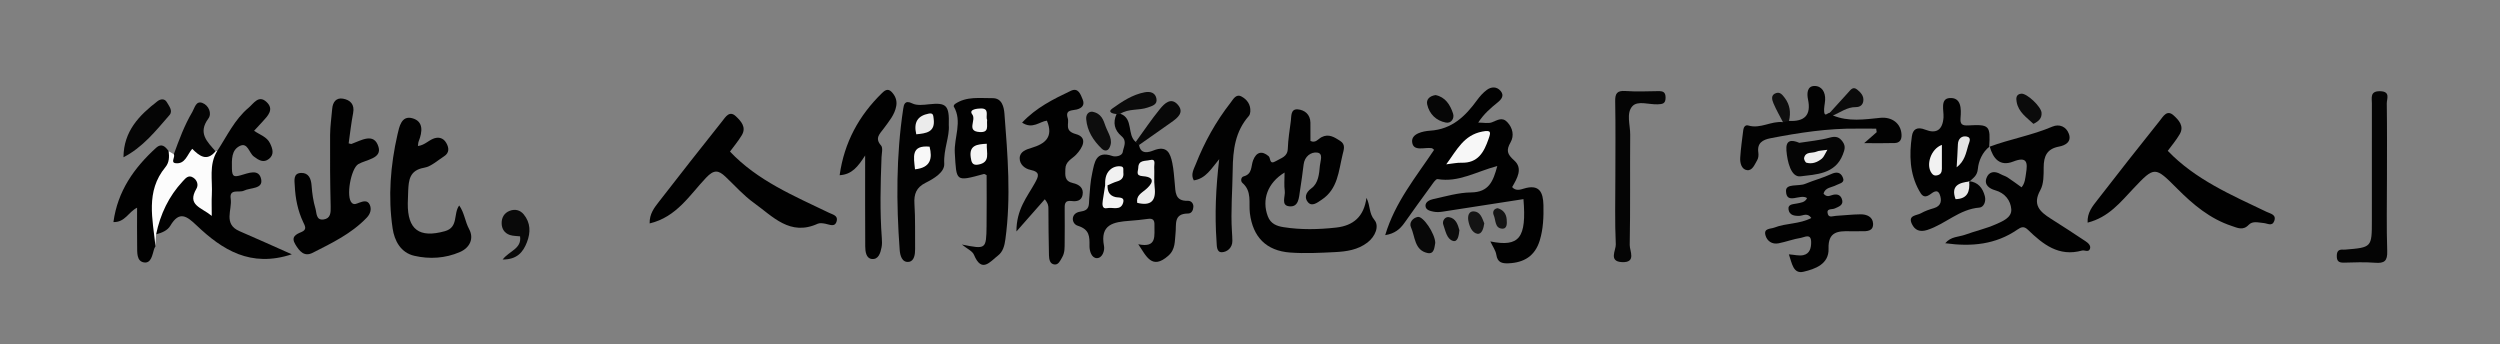 <?xml version="1.0" encoding="utf-8"?>
<!-- Generator: Adobe Illustrator 18.0.0, SVG Export Plug-In . SVG Version: 6.00 Build 0)  -->
<!DOCTYPE svg PUBLIC "-//W3C//DTD SVG 1.1//EN" "http://www.w3.org/Graphics/SVG/1.1/DTD/svg11.dtd">
<svg version="1.1" id="圖層_1" xmlns="http://www.w3.org/2000/svg" xmlns:xlink="http://www.w3.org/1999/xlink" x="0px" y="0px"
	 viewBox="0 0 362.722 49.956" style="enable-background:new 0 0 362.722 49.956;" xml:space="preserve">
<rect x="0" y="0" width="362.722" height="49.956" fill="#808080" stroke="none"/>
<g>
	<path style="fill-rule:evenodd;clip-rule:evenodd;fill:#010101;" d="M216.229,35.029c4.232,0.854,5.27-0.526,4.808-6.138
		c-3.896,0.607-7.792,1.219-11.689,1.812c-0.436,0.066-0.904,0.102-1.329,0.015c-0.499-0.101-1.171-0.232-1.196-0.847
		c-0.022-0.584,0.616-0.874,1.089-0.977c1.83-0.396,3.677-0.953,5.526-0.975c2.562-0.029,3.208-1.582,3.802-3.832
		c-3.028,0.799-5.618,2.422-8.662,1.897c-0.271-0.047-0.714,0.672-1.014,1.081c-1.287,1.755-2.557,3.52-3.812,5.296
		c-0.628,0.886-1.393,1.538-2.773,1.755c1.427-4.78,4.477-8.453,7.094-12.377c-0.15-0.109-0.242-0.228-0.35-0.245
		c-1.027-0.164-2.691,0.562-2.837-0.9c-0.122-1.219,1.603-1.566,2.605-1.633c3.181-0.205,5.114-2.09,6.826-4.445
		c0.394-0.541,0.858-1.061,1.388-1.459c0.66-0.497,1.462-0.527,2.021,0.141c0.578,0.689,0.107,1.23-0.47,1.695
		c-0.987,0.797-1.953,1.615-2.78,2.891c0.773,0,1.456,0.167,1.994-0.04c0.785-0.302,1.48-0.816,2.225-0.022
		c0.809,0.859,1.012,1.979,0.477,2.919c-0.667,1.175-0.506,1.722,0.524,2.638c1.305,1.156,0.419,2.616-0.301,3.865
		c0.525,0.607,1.207,0.369,1.677,0.225c2.266-0.698,2.823,0.508,2.865,2.393c0.037,1.732-0.023,3.447-0.535,5.128
		c-0.689,2.251-2.281,3.222-4.538,3.312c-0.909,0.038-1.593-0.103-1.761-1.231C217.008,36.342,216.574,35.765,216.229,35.029z"/>
	<path style="fill-rule:evenodd;clip-rule:evenodd;fill:#010101;" d="M186.376,25.031c-2.491,1.513-3.328,3.966-2.431,6.351
		c0.413,1.099,1.311,1.423,2.277,1.575c2.533,0.401,5.079,0.344,7.629,0.062c2.522-0.277,4.045-1.607,4.406-4.316
		c0.594,1.173,0.328,2.217,1.16,3.217c0.729,0.879,0.135,2.391-1.023,3.273c-1.391,1.062-3.025,1.299-4.671,1.383
		c-2.172,0.109-4.362,0.222-6.527,0.066c-3.49-0.25-5.427-2.268-5.854-5.715c-0.185-1.5,0.333-3.168-1.085-4.392
		c-0.282-0.243-0.222-0.841,0.184-0.946c1.284-0.338,1.04-1.48,1.371-2.333c0.461-1.194,1.269-1.431,2.245-0.601
		c0.339,0.287,0.057,1.328,1.086,0.706c0.754-0.458,1.665-0.601,1.703-1.804c0.041-1.345,0.273-2.686,0.441-4.025
		c0.084-0.709-0.028-1.746,0.998-1.665c0.99,0.081,1.821,0.721,1.84,1.921c0.015,0.891,0.004,1.783,0.004,2.659
		c0.745,0.366,1.109-0.282,1.604-0.542c1.051-0.552,1.877,0.009,2.702,0.531c0.834,0.532,0.536,1.258,0.355,2.008
		c-0.577,2.384-0.676,4.972-3.028,6.531c-0.633,0.42-1.408,1.055-1.992,0.367c-0.507-0.598-0.409-1.369,0.513-2.033
		c0.988-0.712,1.118-2.074,1.216-3.271c0.052-0.667,0.549-1.782-0.395-1.902c-0.9-0.112-1.824,0.55-1.966,1.739
		c-0.151,1.264-0.326,2.528-0.524,3.785c-0.16,1.021-0.175,2.438-1.588,2.27c-1.215-0.144-0.51-1.458-0.623-2.24
		C186.288,26.891,186.376,26.06,186.376,25.031z"/>
	<path style="fill-rule:evenodd;clip-rule:evenodd;fill:#010101;" d="M162.555,16.503c1.933,0.716,0.923,3.031,2.226,4.092
		c0.196,0.106,0.438,0.166,0.484,0.442c0.235,1.46,1.472,1.037,2.099,0.789c1.963-0.773,2.432,0.392,2.727,1.839
		c0.196,0.953,0.252,1.934,0.349,2.906c0.126,1.237-0.02,2.635,1.906,2.565c0.479-0.018,0.832,0.384,0.798,0.89
		c-0.029,0.454-0.238,0.952-0.775,0.955c-2.144,0.007-1.664,1.587-1.812,2.854c-0.134,1.148,0.017,2.334-1.063,3.282
		c-2.359,2.07-3.161,0.085-4.344-1.679c2.801,0.586,2.297-1.306,2.346-2.82c0.023-0.676-0.225-0.959-0.926-0.862
		c-0.894,0.125-1.79,0.215-2.69,0.282c-2.281,0.168-4.32,0.491-3.699,3.672c0.128,0.65-0.248,1.759-1.051,1.743
		c-0.755-0.015-1.067-1.021-1.058-1.775c0.017-1.349,0.031-2.382-1.703-2.925c-0.96-0.299-1.067-1.848,0.381-2.049
		c1.381-0.189,1.219-0.943,1.282-1.837c0.094-1.271,0.17-2.559,0.445-3.798c0.327-1.475,0.493-3.274,2.914-2.436
		c0.405,0.143,1.411,0.047,1.512-0.6c0.108-0.714,0.684-1.548-0.19-2.283c-1.018-0.852-1.283-1.961-0.71-3.211
		C162.174,16.376,162.36,16.371,162.555,16.503z"/>
	<path style="fill-rule:evenodd;clip-rule:evenodd;fill:#010101;" d="M31.521,21.902c1.417-2.167,2.518-4.573,4.556-6.277
		c0.729-0.611,1.445-1.891,2.58-0.843c1.17,1.079,0.205,2.016-0.562,2.863c-0.399,0.441-0.808,0.874-1.231,1.329
		c0.846,0.593,1.858,0.87,2.314,1.816c0.368,0.768,0.657,1.614-0.149,2.258c-0.797,0.638-1.491,0.195-2.209-0.347
		c-0.692-0.522-0.883-2.095-2.031-1.524c-1.227,0.609-1.158,1.947-1.14,3.289c0.017,1.228,0.364,1.209,1.251,0.97
		c1.112-0.301,2.68-1.029,2.995,0.577c0.281,1.441-1.57,1.184-2.502,1.649c-0.682,0.341-2.147-0.354-1.919,1.168
		c0.242,1.599-1.125,3.673,1.28,4.709c2.431,1.046,4.843,2.14,7.584,3.355c-5.975,1.969-10.084-0.646-13.811-4.191
		c-1.416-1.346-2.504-2.17-3.807,0.037c-0.421,0.715-1.248,1.045-2.065,1.255c-0.429-2.455,1.995-7.452,4.09-8.434
		c1.211-0.567,2.025,0.02,2.21,1.585c0.098,0.828-0.423,1.836,0.842,2.482c0.628-1.37,0.248-2.779,0.332-4.126
		C30.211,24.141,30.172,22.761,31.521,21.902z"/>
	<path style="fill-rule:evenodd;clip-rule:evenodd;fill:#010101;" d="M94.256,32.417c-0.041-1.391,0.68-2.287,1.354-3.157
		c3.034-3.915,6.095-7.81,9.182-11.686c0.472-0.595,1.04-1.589,1.974-0.703c0.737,0.699,1.566,1.575,0.859,2.748
		c-0.538,0.893-1.22,1.697-1.713,2.371c3.982,4.218,9.257,6.417,14.372,8.883c0.525,0.252,1.304,0.398,1.121,1.164
		c-0.24,0.996-1.014,0.544-1.656,0.423c-0.361-0.068-0.804-0.138-1.112,0.003c-4.02,1.84-6.521-1.068-9.253-3.026
		c-1.513-1.084-2.772-2.524-4.139-3.811c-1.008-0.949-1.657-1.051-2.81,0.169C100.061,28.3,98.166,31.493,94.256,32.417z"/>
	<path style="fill-rule:evenodd;clip-rule:evenodd;fill:#010101;" d="M50.586,20.8c0.273,0.063,0.348,0.107,0.4,0.088
		c1.419-0.511,3.296-1.723,3.933,0.438c0.495,1.678-1.772,1.826-2.923,2.479c-1.08,0.616-1.853,4.819-0.937,5.645
		c0.344,0.31,0.689,0.089,1.026-0.032c0.58-0.206,1.23-0.44,1.559,0.282c0.303,0.663,0.075,1.347-0.424,1.87
		c-2.212,2.324-5.061,3.689-7.858,5.109c-1.233,0.625-1.916-0.24-2.506-1.208c-0.673-1.099,0.055-1.468,0.867-1.801
		c0.88-0.358,0.522-0.901,0.261-1.454c-0.78-1.652-1.129-3.416-1.215-5.221c-0.036-0.758-0.281-1.879,0.934-1.905
		c1.074-0.024,1.432,0.819,1.505,1.858c0.08,1.115,0.242,2.246,0.56,3.314c0.182,0.605,0.066,1.736,1.177,1.58
		c1.019-0.144,1.057-0.967,1.032-1.886c-0.089-3.456-0.105-6.911-0.084-10.365c0.008-1.271,0.198-2.542,0.305-3.813
		c0.08-0.971,0.586-1.64,1.575-1.461c1.045,0.19,1.707,0.824,1.46,2.095C50.95,17.87,50.795,19.352,50.586,20.8z"/>
	<path style="fill-rule:evenodd;clip-rule:evenodd;fill:#010101;" d="M147.472,33.583c-0.007-3.214,1.565-5.023,2.665-7.005
		c0.553-0.998,0.849-1.624-0.631-1.932c-0.836-0.172-1.573-0.805-1.561-1.694c0.012-0.971,0.966-1.274,1.742-1.506
		c1.965-0.59,3.193-1.574,2.207-3.939c-1.018,0.101-2.088,1.299-3.6,0.283c2.037-2.176,4.554-3.417,7.075-4.615
		c1.083-0.514,1.411,0.529,1.712,1.249c0.327,0.784-0.058,1.262-0.875,1.466c-0.648,0.162-1.689,0.004-1.29,1.25
		c0.256,0.808-0.561,1.842,1.181,2.314c1.795,0.487,0.989,1.983,0.021,3c-0.599,0.627-1.519,0.94-1.547,2.061
		c-0.022,0.953-0.147,1.771,1.115,2.051c0.817,0.183,1.593,0.655,1.382,1.725c-0.17,0.861-0.886,0.964-1.586,0.874
		c-1.074-0.139-1.015,0.538-1.009,1.246c0.013,1.578,0.015,3.158-0.002,4.736c-0.009,0.746,0.039,1.505-0.368,2.194
		c-0.268,0.455-0.516,1.071-1.07,1.035c-0.732-0.045-0.825-0.788-0.84-1.352c-0.062-2.255-0.06-4.511-0.081-6.765
		c-0.002-0.342,0-0.684-0.525-1.348C150.343,30.324,149.098,31.737,147.472,33.583z"/>
	<path style="fill-rule:evenodd;clip-rule:evenodd;fill:#010101;" d="M139.559,35.479c3.505,0.702,3.53,0.699,3.581-2.658
		c0.038-2.472,0.008-4.944,0.008-7.405c-0.164-0.075-0.3-0.198-0.394-0.173c-4.152,1.135-3.975,1.125-4.223-3.062
		c-0.133-2.252,1.137-4.533-0.156-6.743c-0.037-0.063,0.089-0.285,0.192-0.356c1.674-1.137,3.604-0.817,5.438-0.839
		c1.369-0.017,1.652,1.275,1.729,2.262c0.471,6.056,0.966,12.118,0.14,18.187c-0.126,0.917-0.331,1.813-1.079,2.387
		c-1.143,0.878-2.355,2.606-3.484-0.113C141.085,36.424,140.323,36.104,139.559,35.479z"/>
	<path style="fill-rule:evenodd;clip-rule:evenodd;fill:#010101;" d="M60.635,21.185c0.897-0.105,1.464-0.732,2.175-1.041
		c0.726-0.316,1.481-0.201,1.937,0.59c0.421,0.732,0.466,1.443-0.332,1.952c-0.94,0.601-1.859,1.475-2.888,1.652
		c-2.1,0.368-2.234,1.782-2.304,3.373c-0.029,0.6-0.053,1.199-0.059,1.799c-0.039,3.818,1.678,5.062,5.378,4.033
		c2.021-0.561,1.194-2.535,2.083-3.73c0.748,1.033,0.842,2.328,1.438,3.427c0.729,1.343,0.131,2.69-1.335,3.327
		c-2.123,0.923-4.415,1.053-6.615,0.547c-1.953-0.446-2.887-2.159-3.154-4.008c-0.667-4.566-0.31-9.12,0.716-13.606
		c0.256-1.113,0.567-2.762,2.126-2.35c1.68,0.444,1.494,1.981,0.944,3.363C60.667,20.705,60.674,20.932,60.635,21.185z"/>
	<path style="fill-rule:evenodd;clip-rule:evenodd;fill:#020202;" d="M137.66,18.141c0.134,1.688-0.781,3.541-0.661,5.608
		c0.071,1.241-1.505,2.17-2.72,2.78c-1.323,0.666-1.699,1.617-1.604,3.049c0.143,2.173,0.068,4.36,0.097,6.54
		c0.011,0.791-0.132,1.753-0.888,1.869c-1.041,0.158-1.294-0.981-1.35-1.714c-0.502-6.838-0.517-13.671,0.51-20.471
		c0.092-0.606,0.216-1.349,1.322-0.795c0.669,0.334,1.629,0.208,2.44,0.12C137.297,14.862,137.753,15.261,137.66,18.141z"/>
	<path style="fill-rule:evenodd;clip-rule:evenodd;fill:#010101;" d="M125.523,22.559c-1.058,1.631-1.904,2.75-3.701,2.864
		c0.668-4.755,2.794-8.656,6.154-11.924c0.312-0.303,0.801-0.753,1.359-0.19c0.57,0.576,0.836,1.261,0.707,2.04
		c-0.215,1.303-1.083,2.274-1.823,3.296c-0.556,0.767-1.352,1.383-0.384,2.469c0.298,0.336,0.087,1.149,0.064,1.741
		c-0.146,3.897-0.25,7.794,0.044,11.69c0.032,0.444,0.048,0.905-0.038,1.338c-0.161,0.821-0.443,1.811-1.432,1.69
		c-0.811-0.097-0.934-1.088-0.937-1.827C125.508,31.55,125.523,27.35,125.523,22.559z"/>
	<path style="fill-rule:evenodd;clip-rule:evenodd;fill:#020202;" d="M176.895,23.09c-1.16,1.384-1.945,2.827-3.687,3.081
		c-0.494-0.842,0.009-1.653,0.276-2.329c1.262-3.209,2.93-6.218,5.059-8.944c0.38-0.486,0.78-1.32,1.576-0.9
		c0.807,0.427,1.361,1.177,1.289,2.194c-0.016,0.216-0.077,0.476-0.212,0.63c-1.982,2.244-2.312,4.927-2.344,7.797
		c-0.033,2.993-0.302,5.984-0.11,8.983c0.027,0.448,0.058,0.897,0.061,1.348c0.006,1.009-0.758,1.609-1.504,1.645
		c-0.816,0.038-0.746-0.935-0.793-1.579C176.231,31.136,176.402,27.268,176.895,23.09z"/>
	<path style="fill-rule:evenodd;clip-rule:evenodd;fill:#010101;" d="M22.558,35.733c-0.067,0.133-0.157,0.258-0.198,0.396
		c-0.259,0.85-0.422,2.109-1.467,1.945c-1.104-0.173-0.979-1.475-0.995-2.414c-0.028-1.776-0.009-3.555-0.009-5.527
		c-1.275,0.633-1.732,2.128-3.432,2.088c0.609-4.506,3.002-7.872,6.195-10.781c0.782-0.713,1.348-0.183,1.814,0.494
		c0.601,1.015,0.513,2.023-0.112,2.97C22.139,28.253,22.658,32.042,22.558,35.733z"/>
	<path style="fill-rule:evenodd;clip-rule:evenodd;fill:#FCFCFC;" d="M22.558,35.733c-0.398-3.934-1.472-7.955,1.435-11.475
		c0.576-0.698,0.576-1.498,0.475-2.324c0.251,0.148,0.502,0.297,0.753,0.445c0.332,0.377,0.681,0.909,1.166,0.227
		c0.819-1.149,1.759-1.426,2.992-0.646c0.606,0.383,1.259-0.464,1.901-0.013c0.079-0.018,0.159-0.031,0.241-0.046
		c-1.245,2.001-0.667,4.231-0.787,6.371c-0.051,0.866-0.009,1.734-0.009,3.052c-1.511-1.25-3.64-1.537-2.22-3.955
		c0.297-0.506,0.14-1.191-0.456-1.59c-0.712-0.477-1.148,0.114-1.52,0.51c-2.042,2.183-3.271,4.79-3.876,7.704
		C22.622,34.575,22.59,35.154,22.558,35.733z"/>
	<path style="fill-rule:evenodd;clip-rule:evenodd;fill:#040404;" d="M31.28,21.948c-1.284,1.551-2.369,0.662-3.394-0.357
		c-0.741,0.876-1.026,2.254-2.409,2.087c-0.777-0.096-0.021-0.88-0.257-1.298c0.763-2.104,1.538-4.203,2.682-6.137
		c0.347-0.588,0.522-1.665,1.465-1.307c0.922,0.349,1.405,1.528,0.868,2.256C28.673,19.303,30.058,20.563,31.28,21.948z"/>
	<path style="fill-rule:evenodd;clip-rule:evenodd;fill:#050505;" d="M17.916,22.817c0.019-3.781,2.281-6.088,4.933-8.131
		c0.435-0.336,1.036-0.432,1.366,0.154c0.316,0.562,0.91,1.244,0.377,1.856C22.609,18.974,20.72,21.372,17.916,22.817z"/>
	<path style="fill-rule:evenodd;clip-rule:evenodd;fill:#090909;" d="M75.456,34.291c-0.476-0.057-1.004-0.041-1.475-0.196
		c-0.79-0.262-1.195-0.901-1.198-1.723c-0.002-0.813,0.38-1.472,1.148-1.775c0.765-0.303,1.523-0.139,2.051,0.501
		c1.004,1.222,1.023,2.607,0.479,4.026c-0.562,1.465-1.435,2.535-3.534,2.529C73.902,36.389,75.711,36.096,75.456,34.291z"/>
	<path style="fill-rule:evenodd;clip-rule:evenodd;fill:#080808;" d="M165.265,21.037c-0.162-0.147-0.325-0.294-0.484-0.442
		c1.164-1.604,2.27-3.258,3.521-4.789c0.637-0.777,1.598-1.758,2.596-0.6c0.952,1.107-0.025,1.884-0.915,2.512
		C168.414,18.829,166.838,19.931,165.265,21.037z"/>
	<path style="fill-rule:evenodd;clip-rule:evenodd;fill:#0D0D0D;" d="M158.456,16.204c1.366,0.243,1.628,1.209,1.955,2.13
		c0.366,1.02,1.183,1.978,0.538,3.142c-0.273,0.492-0.735,0.447-1.12,0.075c-1.206-1.169-2.081-2.531-2.232-4.242
		C157.538,16.616,157.913,16.196,158.456,16.204z"/>
	<path style="fill-rule:evenodd;clip-rule:evenodd;fill:#080808;" d="M208.241,35.235c-0.125,0.623-0.127,1.685-1.121,1.476
		c-1.916-0.402-1.795-2.392-2.41-3.75c-0.287-0.627,0.227-1.34,0.992-1.489C206.475,31.32,208.208,33.885,208.241,35.235z"/>
	<path style="fill-rule:evenodd;clip-rule:evenodd;fill:#0B0B0B;" d="M162.555,16.503c-0.185,0.012-0.369,0.024-0.554,0.037
		c-0.554-0.021-1.35-0.27-0.626-0.788c1.424-1.015,2.923-2.028,4.719-2.364c0.844-0.16,1.561,0.079,1.7,0.965
		c0.134,0.844-0.638,1.025-1.275,1.248C165.229,16.05,163.768,15.729,162.555,16.503z"/>
	<path style="fill-rule:evenodd;clip-rule:evenodd;fill:#060606;" d="M208.284,13.794c1.406,0.278,2.118,1.402,2.536,2.674
		c0.234,0.708-0.261,1.471-1.046,1.316c-1.385-0.271-2.382-1.209-2.702-2.616C206.906,14.438,207.396,13.929,208.284,13.794z"/>
	<path style="fill-rule:evenodd;clip-rule:evenodd;fill:#141414;" d="M215.352,32.404c-0.094,0.714-0.358,1.64-1.026,1.511
		c-0.755-0.147-1.15-1.09-1.292-1.926c-0.107-0.644,0.058-1.363,0.796-1.322C214.788,30.718,215.045,31.643,215.352,32.404z"/>
	<path style="fill-rule:evenodd;clip-rule:evenodd;fill:#0C0C0C;" d="M211.743,33.401c-0.077,0.743-0.226,1.76-0.93,1.553
		c-0.915-0.271-1.093-1.492-1.41-2.366c-0.185-0.508,0.236-1.173,0.811-1.085C211.23,31.659,211.517,32.582,211.743,33.401z"/>
	<path style="fill-rule:evenodd;clip-rule:evenodd;fill:#141414;" d="M217.289,30.205c0.808,0.233,1.248,0.797,1.314,1.614
		c0.046,0.586,0.097,1.435-0.715,1.353c-1.023-0.104-0.854-1.263-1.17-1.963C216.547,30.825,216.652,30.294,217.289,30.205z"/>
	<path style="fill-rule:evenodd;clip-rule:evenodd;fill:#F7F7F7;" d="M209.834,23.843c1.534-2.079,2.535-4.239,5.231-4.755
		c1.335-0.255,1.242,0.108,0.911,1.063c-0.661,1.909-1.52,3.533-3.937,3.459C211.395,23.591,210.742,23.742,209.834,23.843z"/>
	<path style="fill-rule:evenodd;clip-rule:evenodd;fill:#ECECEC;" d="M164.998,29.431c-0.168-1.021,0.543-1.369,1.202-1.916
		c0.808-0.67,1.733-1.801-0.404-1.953c-1.093-0.079-0.658-0.707-0.646-1.233c0.027-1.145,1.008-0.935,1.658-1.1
		c0.962-0.243,0.633,0.57,0.656,0.991c0.053,0.975-0.055,1.963,0.061,2.926C167.773,29.186,166.952,29.911,164.998,29.431z"/>
	<path style="fill-rule:evenodd;clip-rule:evenodd;fill:#F4F4F4;" d="M160.694,26.888c-0.027,0.828,0.226,1.471,1.115,1.699
		c0.509,0.133,1.44-0.092,1.131,0.877c-0.365,1.148-1.525,0.564-2.308,0.735c-0.744,0.165-0.714-0.548-0.635-1.089
		c0.108-0.74,0.229-1.476,0.345-2.215C160.455,26.753,160.573,26.751,160.694,26.888z"/>
	<path style="fill-rule:evenodd;clip-rule:evenodd;fill:#F1F1F1;" d="M160.694,26.888c-0.117,0.004-0.236,0.008-0.352,0.008
		c-0.026-0.818,0.057-1.629,0.674-2.227c0.434-0.421,1.034-0.613,1.629-0.527c0.49,0.068,0.3,0.561,0.341,0.889
		c0.089,0.69-0.216,1.09-0.89,1.286C161.615,26.455,161.161,26.694,160.694,26.888z"/>
	<path style="fill-rule:evenodd;clip-rule:evenodd;fill:#F3F3F3;" d="M143.226,17.39c-0.108,0.862,0.36,1.852-1.077,1.769
		c-2.015-0.114-0.457-1.725-1.083-2.552c-0.586-0.771,0.805-0.859,1.242-0.869C143.653,15.704,142.948,16.905,143.226,17.39z"/>
	<path style="fill-rule:evenodd;clip-rule:evenodd;fill:#F4F4F4;" d="M143.174,20.856c-0.079,1.31,0.597,2.723-1.271,3.031
		c-0.842,0.141-0.966-0.382-1.061-1.058C140.593,21.065,141.751,20.931,143.174,20.856z"/>
	<path style="fill-rule:evenodd;clip-rule:evenodd;fill:#EBEBEB;" d="M132.939,19.485c-0.415-1.77,0.22-2.69,1.812-3.003
		c0.679-0.132,0.65,0.283,0.713,0.751C135.728,19.184,134.381,19.348,132.939,19.485z"/>
	<path style="fill-rule:evenodd;clip-rule:evenodd;fill:#F8F8F8;" d="M132.758,24.566c-0.189-1.804-0.615-3.542,2.114-3.288
		C135.299,22.991,135.039,24.326,132.758,24.566z"/>
	<g>
		<path style="fill-rule:evenodd;clip-rule:evenodd;fill:#010101;" d="M288.612,21.305c3.006-1.127,6.197-1.662,9.164-2.933
			c1.006-0.43,2.008-0.007,2.393,1.043c0.432,1.176-0.535,1.688-1.42,1.851c-1.764,0.326-2.228,1.393-2.234,3.012
			c-0.003,1.115,0.021,2.396-0.488,3.313c-1.179,2.121-0.056,3.134,1.506,4.125c1.706,1.085,3.408,2.179,5.088,3.306
			c0.346,0.232,0.781,0.614,0.609,1.084c-0.208,0.562-0.784,0.143-1.145,0.244c-3.391,0.945-5.679-0.912-7.861-3.016
			c-0.574-0.555-0.963-0.408-1.533-0.016c-3.136,2.158-6.626,2.504-10.459,1.973c0.834-1.002,1.965-0.897,2.889-1.236
			c1.473-0.539,3.027-0.878,4.451-1.513c0.969-0.43,2.332-0.96,2.243-2.188c-0.093-1.247-0.901-2.345-2.329-2.745
			c-0.839-0.235-1.628-0.774-1.273-1.768c0.332-0.926,1.145-1.094,2.038-0.581c0.323,0.185,0.704,0.273,1.015,0.477
			c0.68,0.445,1.33,0.937,2.039,1.44c0.509-0.6,0.537-1.334,0.65-2.037c0.24-1.51,0.197-2.506-1.867-1.697
			c-1.926,0.755-2.927-0.438-3.404-2.196L288.612,21.305z"/>
		<path style="fill-rule:evenodd;clip-rule:evenodd;fill:#010101;" d="M302.89,32.301c-0.081-1.457,0.729-2.391,1.44-3.31
			c2.982-3.86,6.005-7.691,9.05-11.504c0.471-0.588,1.017-1.612,1.966-0.761c0.759,0.68,1.59,1.562,0.912,2.734
			c-0.52,0.9-1.214,1.7-1.74,2.424c3.994,4.165,9.229,6.408,14.342,8.854c0.566,0.271,1.463,0.396,1.1,1.344
			c-0.31,0.807-0.985,0.318-1.553,0.275c-0.724-0.054-1.573-0.339-2.145,0.264c-0.83,0.874-1.625,0.441-2.471,0.161
			c-3.16-1.045-5.611-3.111-7.908-5.417c-3.221-3.233-3.274-3.264-6.318-0.047C307.664,29.326,305.953,31.526,302.89,32.301z"/>
		<path style="fill-rule:evenodd;clip-rule:evenodd;fill:#010101;" d="M288.682,21.246c-1.071,0.819-1.614,2.134-1.715,3.247
			c-0.096,1.051-0.69,1.312-1.207,1.838c-0.521,0.374-0.996,0.795-1.475,1.461c0.918-0.266,0.828-1.186,1.416-1.508
			c1.305,0.151,1.961,0.98,2.277,2.172c0.213,0.791-0.18,1.617-0.777,1.663c-2.916,0.222-4.947,2.399-7.572,3.245
			c-1.105,0.354-1.814,0.018-2.236-0.868c-0.617-1.296,0.709-1.207,1.316-1.554c0.58-0.332,1.235-0.552,1.881-0.74
			c1.092-0.318,1.154-1.146,0.858-1.947c-0.351-0.951-1.052-0.289-1.449-0.019c-0.883,0.6-1.21,0.041-1.556-0.581
			c-1.386-2.488-1.442-5.177-1.051-7.884c0.146-1.023,0.752-1.431,1.964-0.949c1.499,0.594,2.493,0.127,2.626-1.786
			c0.067-0.96-0.518-2.704,0.871-2.808c1.722-0.126,1.711,1.569,1.6,2.865c-0.081,0.928,0.213,1.151,1.109,1.104
			c3.086-0.17,3.245,0.02,3.045,3.111L288.682,21.246z"/>
		<path style="fill-rule:evenodd;clip-rule:evenodd;fill:#010101;" d="M264.58,28.104c0.429,0.499,0.806,0.341,1.143,0.229
			c0.65-0.216,1.252-0.17,1.504,0.514c0.335,0.899-0.409,1.123-1.037,1.405c-0.398,0.18-1.258-0.065-0.992,0.81
			c0.175,0.565,0.76,0.276,1.168,0.255c1.196-0.065,2.393-0.212,3.588-0.222c0.877-0.008,1.751,0.354,1.807,1.321
			c0.066,1.162-0.904,1.147-1.758,1.133c-0.525-0.009-1.05,0.015-1.574,0.002c-1.756-0.046-3.21,0.048-3.127,2.523
			c0.075,2.261-1.973,2.961-3.631,3.352c-1.516,0.356-1.678-1.251-2.127-2.524c0.816,0.059,1.48,0.245,2.079,0.119
			c0.977-0.206,1.169-1.072,1.153-1.938c-0.023-1.269-0.975-0.653-1.465-0.577c-1.102,0.171-2.162,0.578-3.259,0.796
			c-0.947,0.187-1.683-0.332-1.909-1.187c-0.272-1.026,0.746-0.878,1.31-1.101c1.695-0.667,3.64-0.48,5.348-1.389
			c-0.572-0.813-1.186-0.33-1.708-0.309c-0.755,0.032-1.454-0.097-1.591-0.884c-0.146-0.848,0.674-0.789,1.218-0.909
			c0.558-0.124,1.166-0.138,1.465-0.782c-0.958-0.703-3.011,1.058-3.056-1.035c-0.025-1.122,1.831-0.635,2.785-1.032
			c1.24-0.517,2.557-0.858,3.773-1.421c0.787-0.366,1.353-0.256,1.67,0.453c0.381,0.842-0.428,0.88-0.934,1.152
			C265.779,27.21,264.788,27.182,264.58,28.104z"/>
		<path style="fill-rule:evenodd;clip-rule:evenodd;fill:#020202;" d="M259.565,17.544c2.233,0.107,3.246-0.8,2.754-3.137
			c-0.166-0.791-0.149-1.909,0.916-1.932c1.086-0.021,1.631,0.896,1.572,2.022c-0.032,0.594-0.209,1.197-0.137,1.773
			c0.089,0.727,0.526,0.066,0.801,0.102c0.43-0.205,0.49,0.051,0.486,0.387c2.242,0.929,4.572,0.566,6.853,0.337
			c1.651-0.169,3.01,0.771,3.082,2.455c0.032,0.745-0.281,1.18-0.993,1.202c-1.393,0.045-2.79,0.014-4.429,0.014
			c0.68-0.596,1.248-1.092,1.817-1.59c-0.024-0.172-0.051-0.342-0.076-0.514c-0.914,0-1.828,0.009-2.741-0.002
			c-4.256-0.053-8.434,0.59-12.591,1.395c-1.12,0.219-1.97,0.681-1.765,2.074c0.051,0.352,0.019,0.794-0.154,1.088
			c-0.366,0.616-0.699,1.577-1.486,1.468c-0.801-0.109-1.039-1.045-0.988-1.814c0.085-1.343,0.277-2.678,0.443-4.014
			c0.049-0.407,0.297-0.782,0.726-0.65c1.754,0.531,3.324-0.688,5.033-0.484C258.945,17.483,259.236,17.417,259.565,17.544z"/>
		<path style="fill-rule:evenodd;clip-rule:evenodd;fill:#040404;" d="M346.321,25.829c0,3.532-0.08,7.068,0.038,10.597
			c0.05,1.454-0.419,1.802-1.768,1.696c-1.493-0.118-3.003-0.058-4.507-0.016c-0.77,0.022-1.062-0.229-1.041-1.025
			c0.017-0.717,0.344-0.91,0.965-0.861c0.074,0.006,0.15,0.004,0.226-0.002c3.897-0.318,3.897-0.319,3.897-4.258
			c0-5.638-0.004-11.275,0.004-16.914c0.003-0.844-0.315-1.856,1.219-1.811c1.512,0.045,0.932,1.109,0.941,1.768
			C346.348,18.61,346.321,22.22,346.321,25.829z"/>
		<path style="fill-rule:evenodd;clip-rule:evenodd;fill:#050505;" d="M234.371,25.538c0-3.607,0.044-7.218-0.025-10.823
			c-0.023-1.154,0.265-1.595,1.483-1.511c1.569,0.108,3.154,0.047,4.732,0.018c0.706-0.014,1.104,0.106,1.096,0.969
			c-0.008,0.882-0.471,0.91-1.136,0.943c-1.259,0.064-2.901-0.581-3.681,0.276c-0.922,1.013-0.305,2.726-0.316,4.129
			c-0.047,5.336,0.031,10.674-0.07,16.01c-0.016,0.845,0.994,2.566-1.096,2.483c-2.029-0.08-0.884-1.74-0.924-2.576
			C234.278,32.157,234.371,28.846,234.371,25.538z"/>
		<path style="fill-rule:evenodd;clip-rule:evenodd;fill:#050505;" d="M261.063,20.723c1.465-0.237,2.975-0.359,4.406-0.755
			c0.896-0.247,1.4-0.095,1.895,0.617c0.448,0.646,0.278,1.146,0.007,1.848c-1.117,2.877-3.959,2.863-6.125,3.15
			c-1.394,0.186-1.929-2.137-2.057-3.748C259.067,20.303,259.897,20.227,261.063,20.723z"/>
		<path style="fill-rule:evenodd;clip-rule:evenodd;fill:#0B0B0B;" d="M295.03,17.972c-0.965-0.919-2.182-1.689-2.441-3.199
			c-0.09-0.504-0.102-1.094,0.661-1.18c0.819-0.091,2.894,1.871,2.958,2.766C296.264,17.167,295.799,17.592,295.03,17.972z"/>
		<path style="fill-rule:evenodd;clip-rule:evenodd;fill:#0B0B0B;" d="M265.957,16.759c-0.161-0.129-0.323-0.258-0.486-0.387
			c0.896-0.986,1.791-1.973,2.688-2.956c0.345-0.38,0.675-0.906,1.275-0.436c0.534,0.418,1.015,0.946,0.912,1.68
			c-0.076,0.552-0.455,0.885-1.09,0.881C268.012,15.529,267.034,16.286,265.957,16.759z"/>
		<path style="fill-rule:evenodd;clip-rule:evenodd;fill:#0F0F0F;" d="M259.565,17.544c-0.292,0.06-0.582,0.119-0.875,0.18
			c-0.463-0.903-0.98-1.785-1.375-2.719c-0.22-0.523-0.435-1.232,0.375-1.5c0.564-0.188,0.898,0.223,1.242,0.676
			C259.717,15.218,259.848,16.33,259.565,17.544z"/>
		<path style="fill-rule:evenodd;clip-rule:evenodd;fill:#F2F2F2;" d="M281.745,21.02c0,1.273,0.002,2.381,0,3.492
			c-0.003,0.499-0.189,0.843-0.736,0.938c-0.334,0.06-0.536-0.041-0.736-0.306C279.385,23.987,280.118,21.614,281.745,21.02z"/>
		<path style="fill-rule:evenodd;clip-rule:evenodd;fill:#E3E3E3;" d="M283.889,24.275c0.06-1.107,0.139-2.213,0.178-3.322
			c0.031-0.863,0.592-1.29,1.297-1.139c0.738,0.159,0.338,0.829,0.203,1.29C285.247,22.218,285.049,23.386,283.889,24.275z"/>
		<path style="fill-rule:evenodd;clip-rule:evenodd;fill:#E7E7E7;" d="M285.702,26.284c0.129,1.451-0.189,2.57-1.973,2.612
			c-0.713-1.941,0.474-2.399,2.034-2.565C285.76,26.331,285.702,26.284,285.702,26.284z"/>
		<path style="fill-rule:evenodd;clip-rule:evenodd;fill:#EDEDED;" d="M265.133,21.734c-0.365,0.608-0.5,1.031-0.789,1.272
			c-0.636,0.531-1.404,0.832-2.242,0.606c-0.175-0.049-0.395-0.504-0.344-0.71c0.229-0.972,1.197-0.624,1.816-0.909
			C263.893,21.848,264.288,21.866,265.133,21.734z"/>
	</g>
</g>
</svg>
